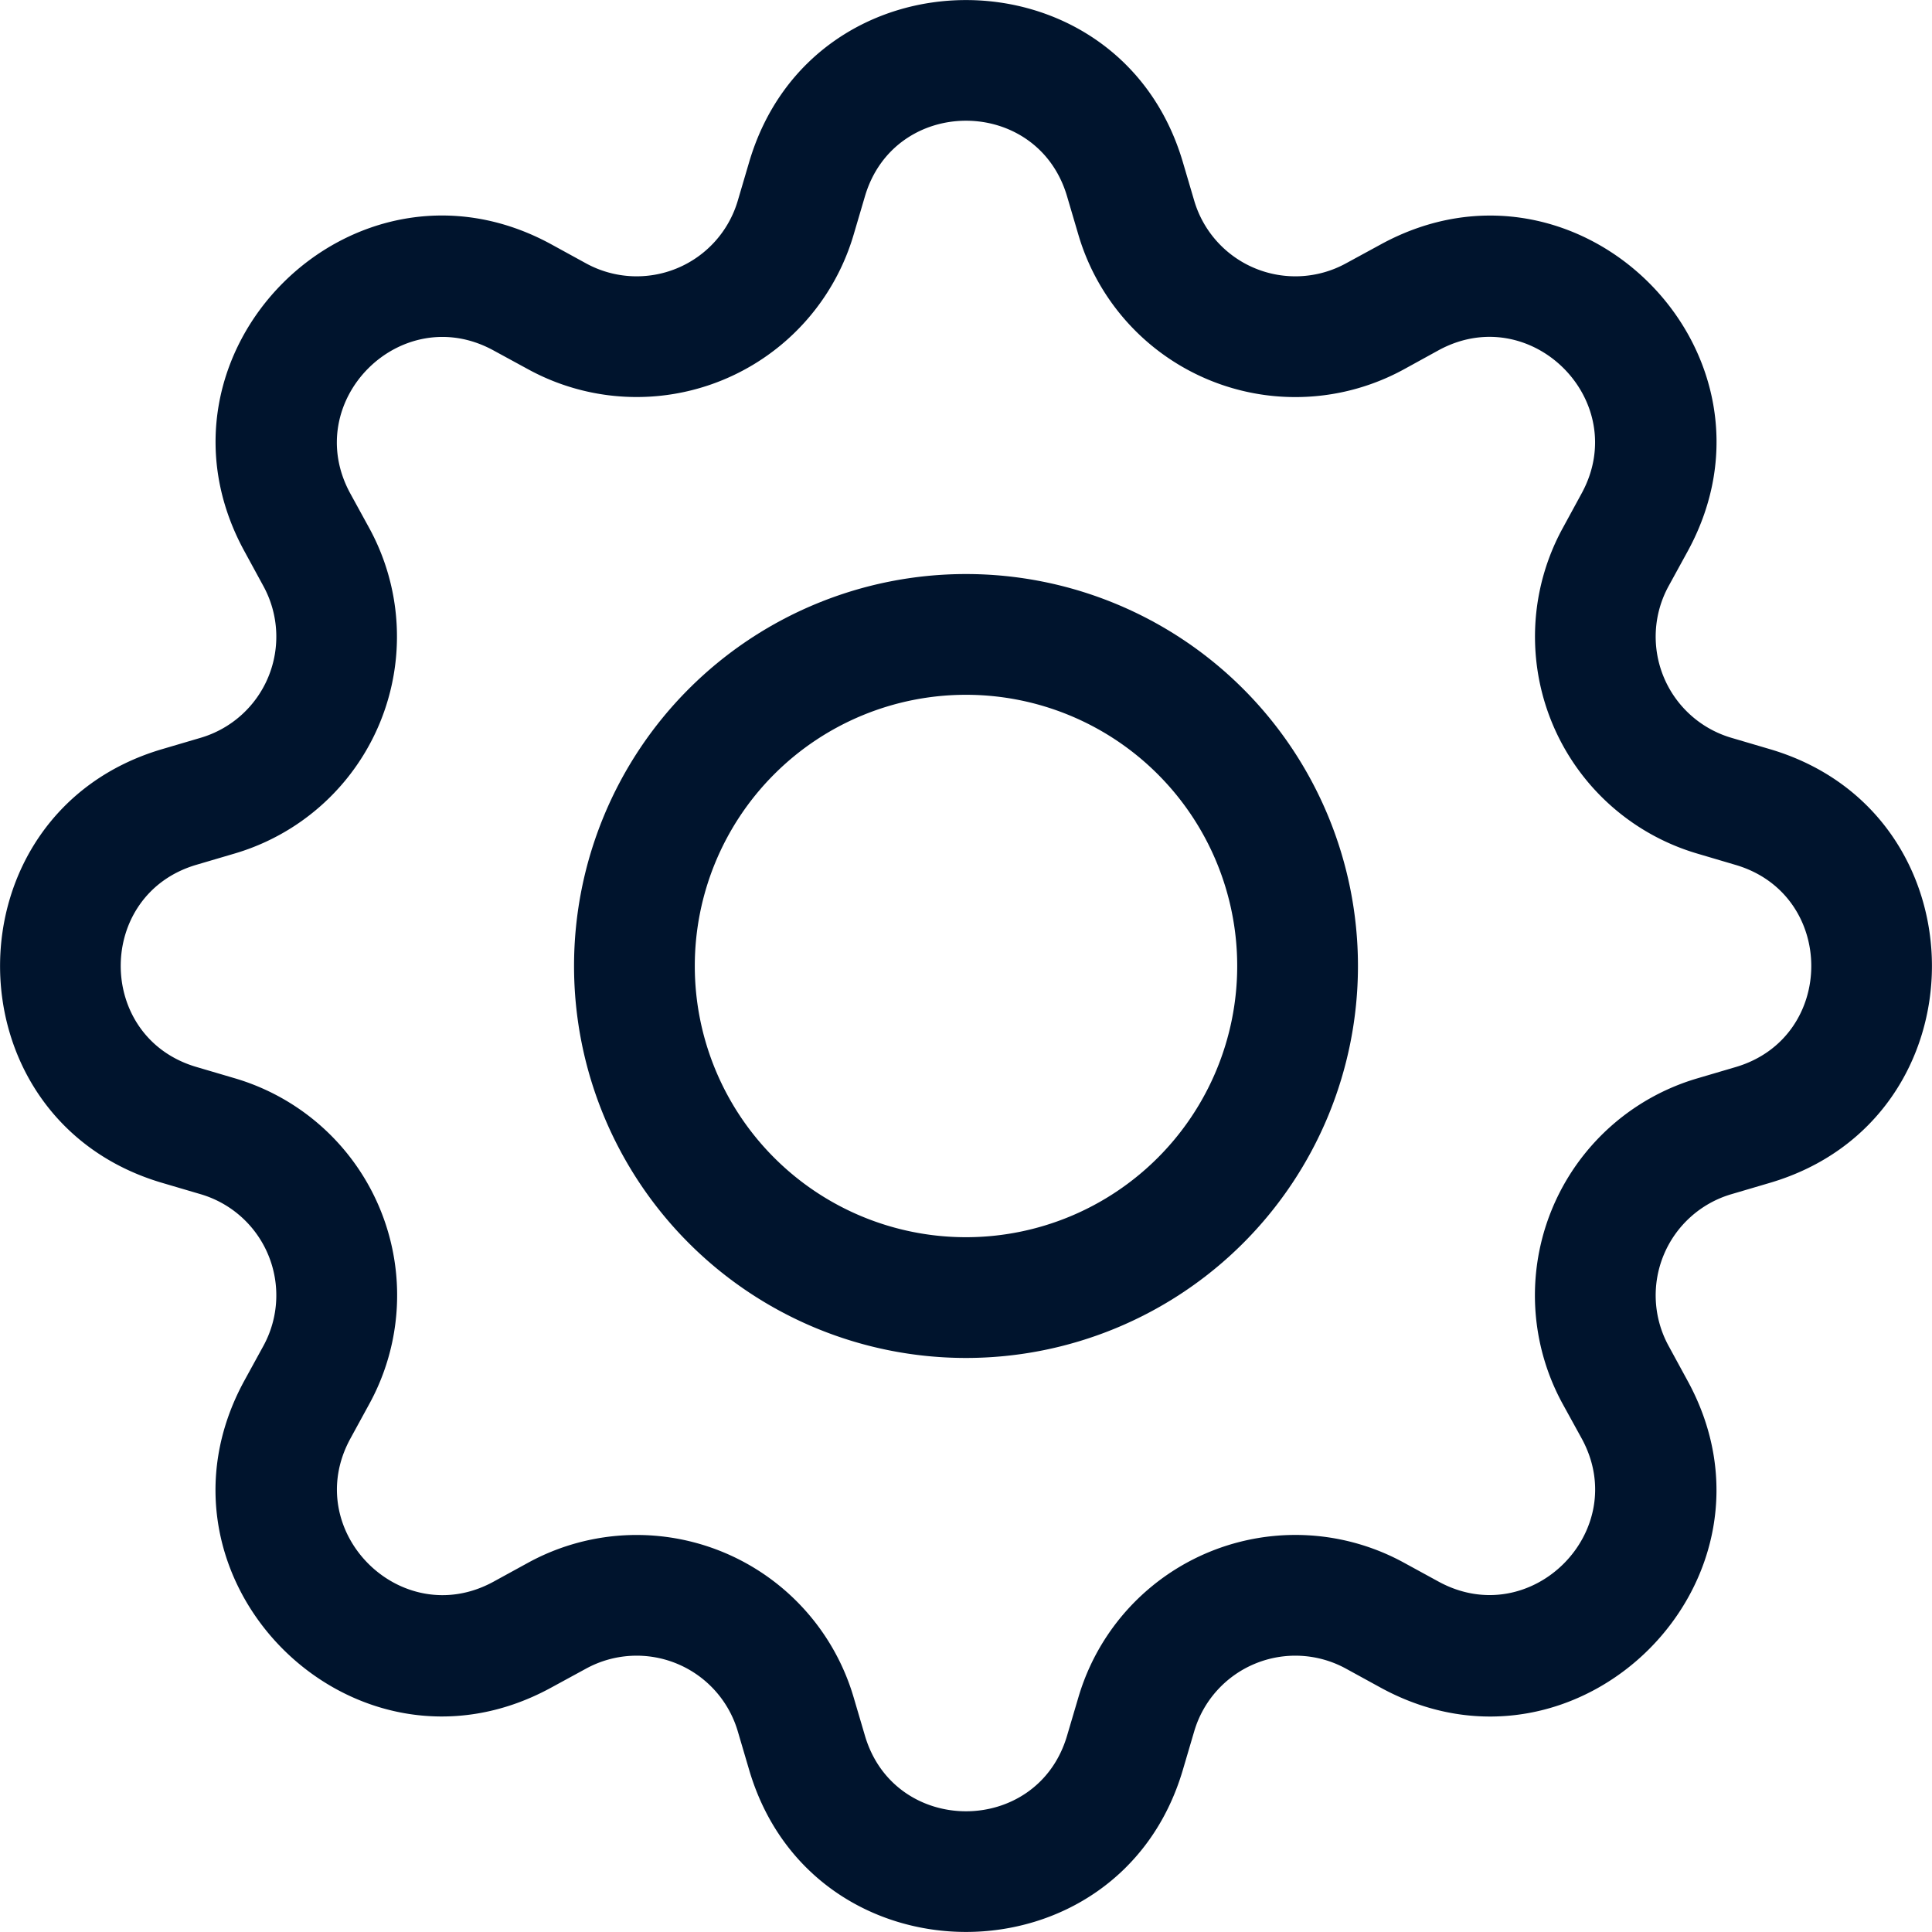<svg width="16" height="16" xmlns="http://www.w3.org/2000/svg" class="bi bi-gear">

 <g>
  <title>background</title>
  <rect fill="none" id="canvas_background" height="402" width="582" y="-1" x="-1"/>
 </g>
 <g>
  <title>Layer 1</title>
  <path fill="#00142d" id="svg_1" d="m8,4.754a3.246,3.246 0 1 0 0,6.492a3.246,3.246 0 0 0 0,-6.492zm-2.246,3.246a2.246,2.246 0 1 1 4.492,0a2.246,2.246 0 0 1 -4.492,0z"/>
  <path fill="#00142d" id="svg_2" d="m9.796,1.343c-0.527,-1.79 -3.065,-1.79 -3.592,0l-0.094,0.319a0.873,0.873 0 0 1 -1.255,0.52l-0.292,-0.16c-1.64,-0.892 -3.433,0.902 -2.54,2.541l0.159,0.292a0.873,0.873 0 0 1 -0.52,1.255l-0.319,0.094c-1.79,0.527 -1.79,3.065 0,3.592l0.319,0.094a0.873,0.873 0 0 1 0.52,1.255l-0.16,0.292c-0.892,1.64 0.901,3.434 2.541,2.54l0.292,-0.159a0.873,0.873 0 0 1 1.255,0.52l0.094,0.319c0.527,1.79 3.065,1.79 3.592,0l0.094,-0.319a0.873,0.873 0 0 1 1.255,-0.52l0.292,0.16c1.64,0.893 3.434,-0.902 2.54,-2.541l-0.159,-0.292a0.873,0.873 0 0 1 0.52,-1.255l0.319,-0.094c1.79,-0.527 1.79,-3.065 0,-3.592l-0.319,-0.094a0.873,0.873 0 0 1 -0.52,-1.255l0.16,-0.292c0.893,-1.64 -0.902,-3.433 -2.541,-2.54l-0.292,0.159a0.873,0.873 0 0 1 -1.255,-0.52l-0.094,-0.319zm-2.633,0.283c0.246,-0.835 1.428,-0.835 1.674,0l0.094,0.319a1.873,1.873 0 0 0 2.693,1.115l0.291,-0.16c0.764,-0.415 1.6,0.42 1.184,1.185l-0.159,0.292a1.873,1.873 0 0 0 1.116,2.692l0.318,0.094c0.835,0.246 0.835,1.428 0,1.674l-0.319,0.094a1.873,1.873 0 0 0 -1.115,2.693l0.16,0.291c0.415,0.764 -0.42,1.6 -1.185,1.184l-0.291,-0.159a1.873,1.873 0 0 0 -2.693,1.116l-0.094,0.318c-0.246,0.835 -1.428,0.835 -1.674,0l-0.094,-0.319a1.873,1.873 0 0 0 -2.692,-1.115l-0.292,0.16c-0.764,0.415 -1.6,-0.42 -1.184,-1.185l0.159,-0.291a1.873,1.873 0 0 0 -1.115,-2.694l-0.319,-0.094c-0.835,-0.246 -0.835,-1.428 0,-1.674l0.319,-0.094a1.873,1.873 0 0 0 1.115,-2.691l-0.16,-0.292c-0.415,-0.764 0.42,-1.6 1.185,-1.184l0.292,0.159a1.873,1.873 0 0 0 2.692,-1.115l0.094,-0.319z"/>
 </g>
</svg>